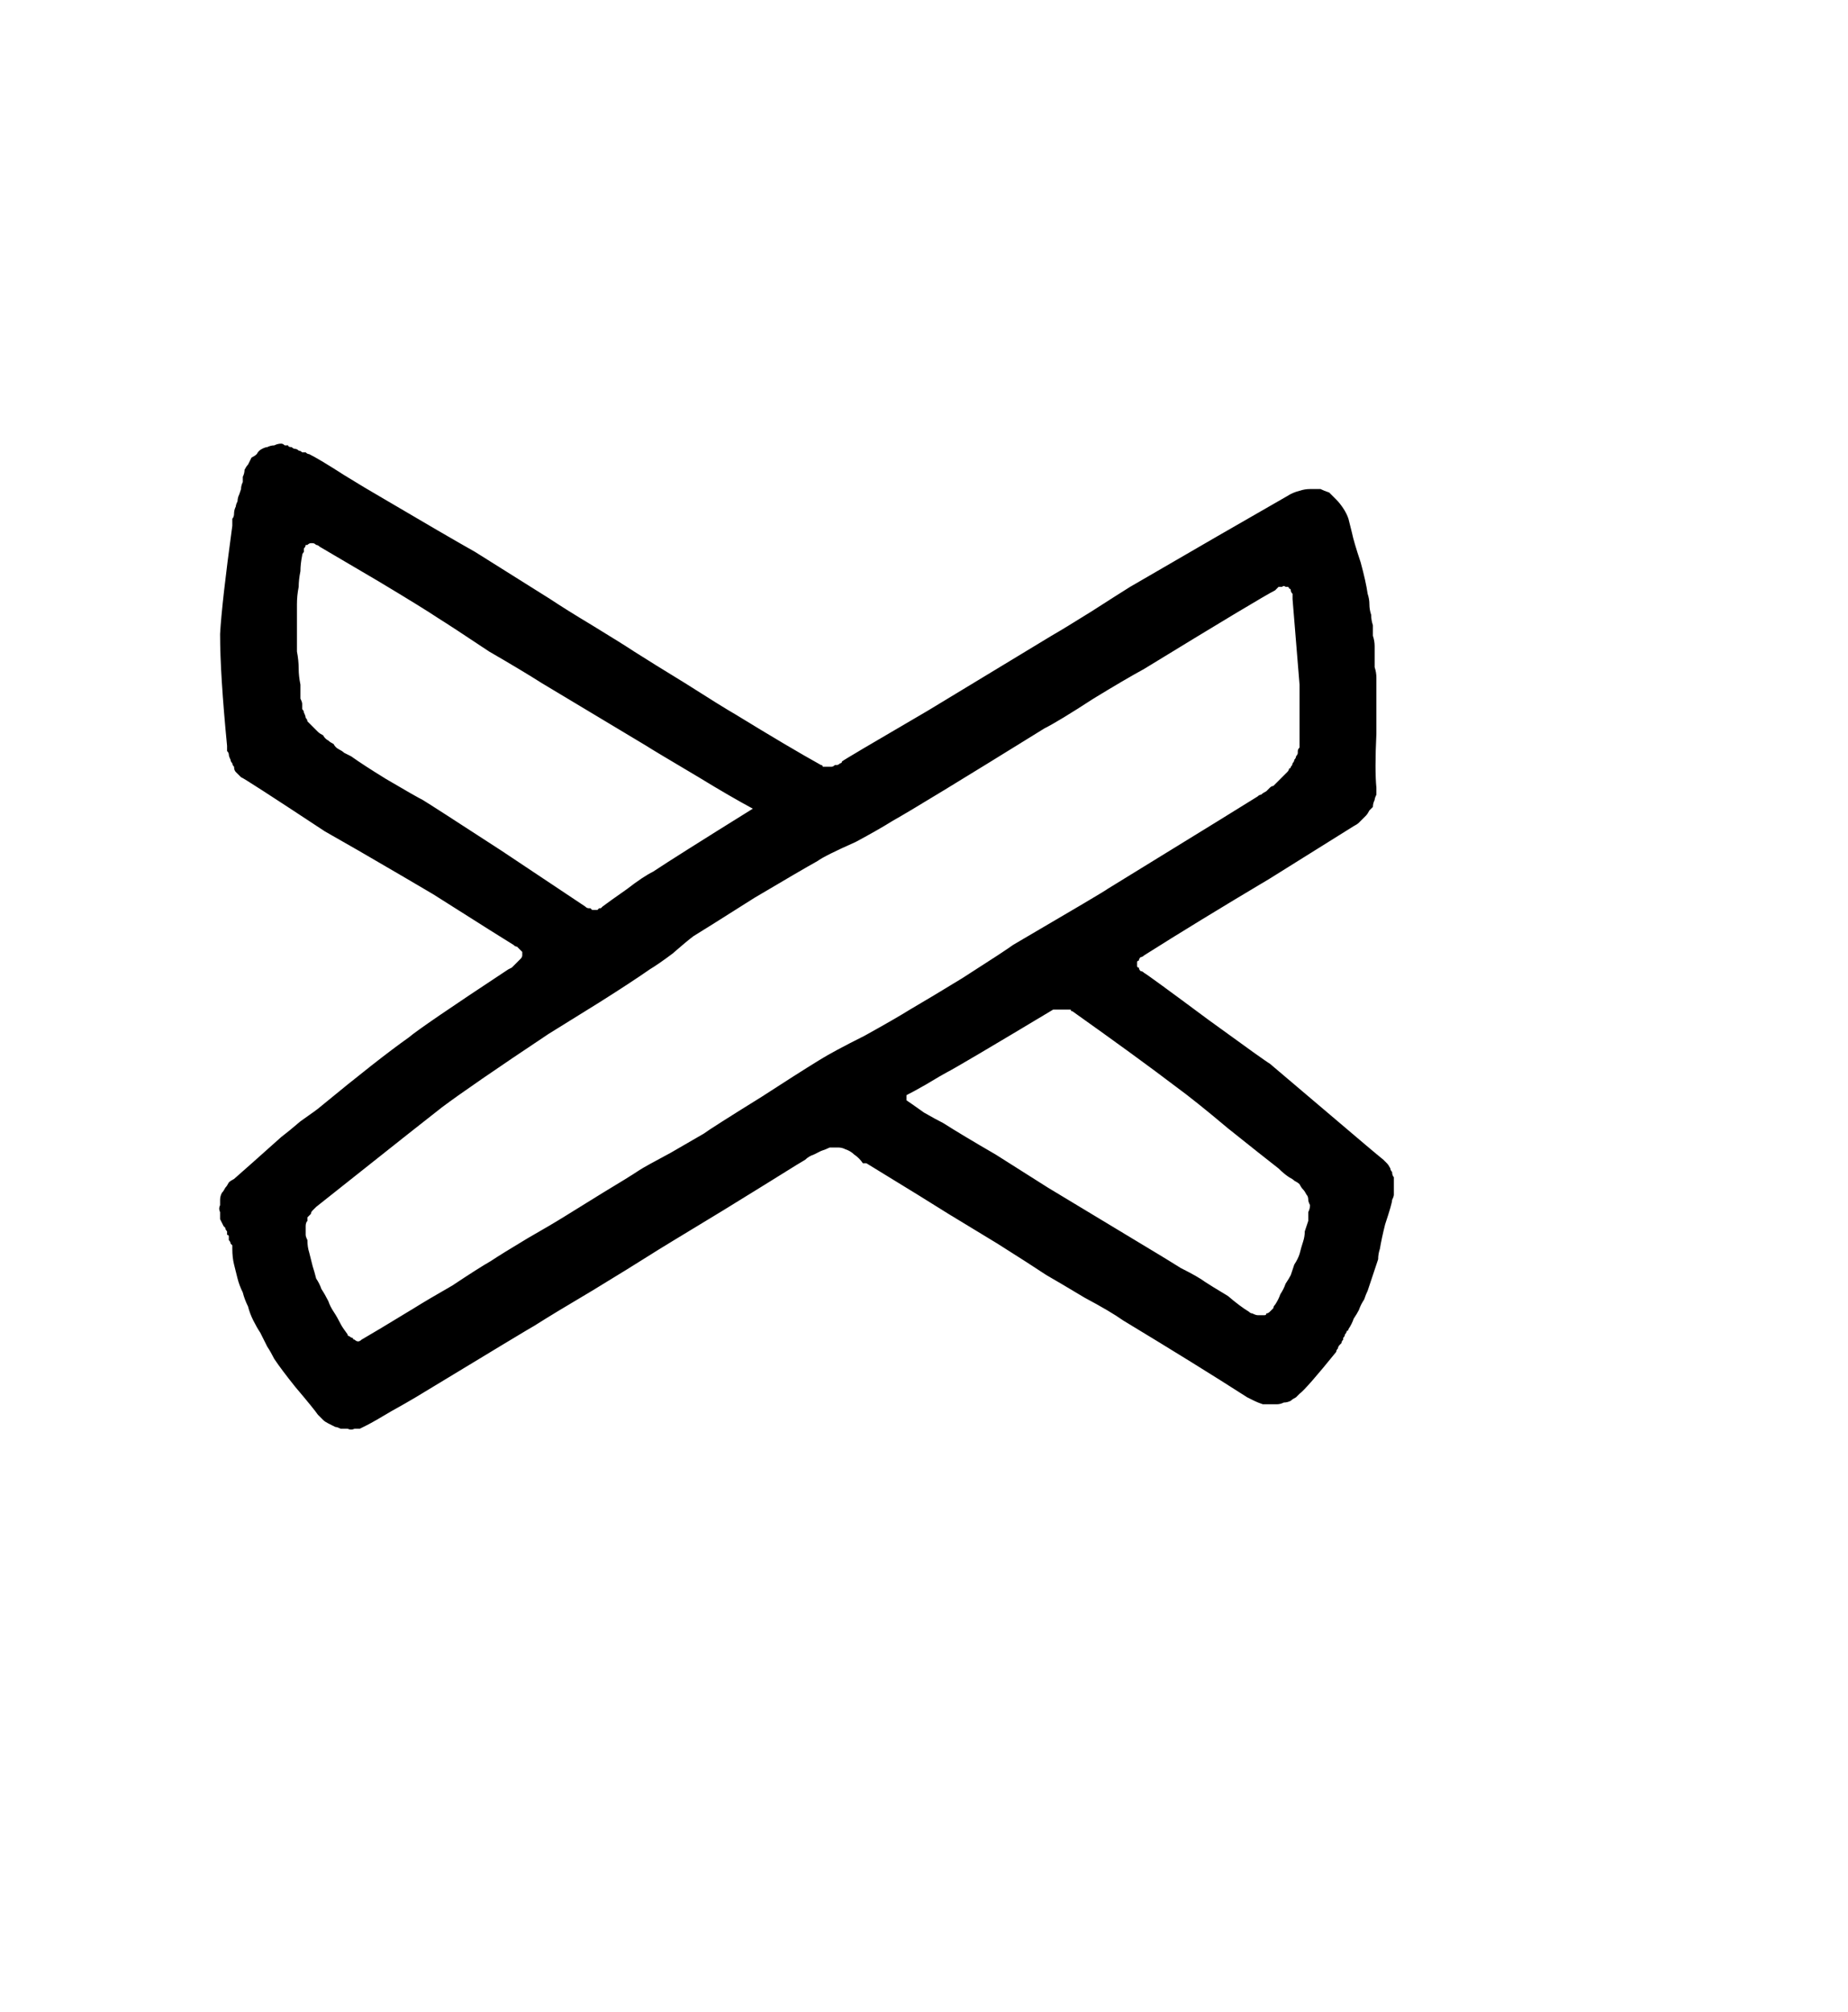 <?xml version="1.0" encoding="UTF-8" standalone="no"?>
<svg xmlns:xlink="http://www.w3.org/1999/xlink" height="57.6px" width="52.9px" xmlns="http://www.w3.org/2000/svg">
  <g transform="matrix(1.0, 0.0, 0.0, 1.0, 26.45, 28.8)">
    <path d="M-18.4 -16.1 Q-18.35 -16.1 -18.3 -16.05 -18.25 -16.05 -18.2 -16.05 -18.2 -16.0 -18.1 -16.0 -18.05 -15.95 -18.0 -15.95 -17.95 -15.95 -17.9 -15.9 -17.85 -15.9 -17.8 -15.85 -17.75 -15.85 -17.7 -15.85 -17.65 -15.8 -17.6 -15.8 -17.3 -15.65 -16.6 -15.2 -15.95 -14.8 -15.6 -14.6 -13.65 -13.45 -12.85 -13.0 -11.65 -12.25 -10.7 -11.65 -10.25 -11.35 -9.5 -10.9 -8.6 -10.35 -8.3 -10.15 -7.75 -9.8 -6.85 -9.25 -5.75 -8.55 -5.4 -8.35 -3.85 -7.4 -2.95 -6.9 -2.9 -6.9 -2.9 -6.85 -2.85 -6.85 -2.8 -6.85 -2.8 -6.85 -2.75 -6.85 -2.7 -6.85 -2.65 -6.85 -2.6 -6.85 -2.55 -6.9 -2.55 -6.9 -2.5 -6.9 -2.45 -6.9 -2.4 -6.95 -2.35 -6.95 -2.35 -7.0 -2.3 -7.05 0.1 -8.45 0.1 -8.45 3.65 -10.6 4.0 -10.8 4.8 -11.3 5.5 -11.75 5.9 -12.0 8.65 -13.6 10.4 -14.6 10.55 -14.7 10.75 -14.75 10.9 -14.8 11.05 -14.8 11.2 -14.8 11.35 -14.8 11.45 -14.75 11.6 -14.7 11.7 -14.6 11.8 -14.5 11.9 -14.4 12.0 -14.25 12.1 -14.1 12.15 -13.95 12.2 -13.75 12.25 -13.55 12.3 -13.3 12.5 -12.7 12.65 -12.15 12.7 -11.8 12.75 -11.65 12.75 -11.5 12.75 -11.35 12.8 -11.2 12.8 -11.05 12.85 -10.9 12.85 -10.75 12.85 -10.6 12.9 -10.45 12.9 -10.3 12.9 -10.15 12.9 -10.0 12.9 -9.85 12.9 -9.7 12.95 -9.55 12.95 -9.4 12.95 -8.85 12.95 -7.8 12.9 -6.75 12.95 -6.25 12.95 -6.15 12.95 -6.05 12.9 -5.95 12.9 -5.9 12.85 -5.8 12.85 -5.7 12.8 -5.65 12.75 -5.6 12.7 -5.5 12.65 -5.45 12.6 -5.4 12.55 -5.35 12.5 -5.3 12.45 -5.25 12.4 -5.2 12.3 -5.15 11.9 -4.9 9.9 -3.65 7.8 -2.4 6.3 -1.45 6.25 -1.4 6.2 -1.4 6.15 -1.35 6.15 -1.3 6.1 -1.3 6.1 -1.25 6.1 -1.25 6.1 -1.2 6.1 -1.15 6.1 -1.15 6.1 -1.1 6.15 -1.1 6.15 -1.05 6.2 -1.0 6.25 -1.0 6.3 -0.95 6.4 -0.9 8.15 0.4 9.8 1.6 9.9 1.65 10.55 2.2 11.55 3.05 12.9 4.2 13.15 4.4 13.2 4.45 13.25 4.5 13.3 4.55 13.35 4.65 13.35 4.7 13.4 4.75 13.4 4.85 13.45 4.9 13.45 5.0 13.45 5.05 13.45 5.15 13.45 5.25 13.45 5.3 13.45 5.4 13.45 5.45 13.4 5.55 13.4 5.65 13.2 6.25 13.1 6.65 13.05 6.95 13.0 7.1 13.0 7.25 12.95 7.4 12.9 7.55 12.85 7.7 12.8 7.85 12.75 8.0 12.7 8.15 12.65 8.25 12.6 8.4 12.5 8.55 12.45 8.7 12.4 8.8 12.3 8.95 12.25 9.1 12.15 9.25 12.15 9.3 12.1 9.3 12.1 9.35 12.05 9.4 12.05 9.45 12.0 9.5 12.0 9.55 12.0 9.55 11.95 9.6 11.95 9.65 11.9 9.7 11.9 9.7 11.85 9.75 11.85 9.8 11.8 9.85 11.8 9.9 10.95 10.95 10.75 11.1 10.7 11.15 10.65 11.2 10.55 11.25 10.5 11.3 10.4 11.35 10.3 11.35 10.2 11.4 10.1 11.4 10.0 11.4 9.9 11.4 9.8 11.4 9.7 11.4 9.55 11.35 9.45 11.3 9.35 11.25 9.25 11.2 7.85 10.3 5.7 9.0 5.35 8.75 4.6 8.35 3.85 7.9 3.5 7.7 3.05 7.4 2.1 6.8 1.2 6.25 0.7 5.95 0.15 5.6 -1.65 4.5 -1.7 4.5 -1.75 4.5 -1.85 4.35 -2.0 4.25 -2.1 4.15 -2.25 4.1 -2.35 4.05 -2.45 4.05 -2.6 4.05 -2.7 4.05 -2.8 4.1 -2.95 4.15 -3.05 4.2 -3.15 4.25 -3.3 4.3 -3.4 4.4 -3.4 4.4 -3.65 4.55 -4.45 5.05 -5.75 5.85 -7.65 7.0 -7.8 7.1 -8.35 7.45 -9.5 8.15 -10.6 8.8 -11.15 9.15 -11.25 9.2 -14.55 11.2 -14.8 11.35 -15.25 11.6 -15.75 11.9 -15.95 12.0 -16.05 12.05 -16.15 12.1 -16.2 12.1 -16.3 12.1 -16.4 12.15 -16.5 12.1 -16.6 12.1 -16.7 12.1 -16.8 12.05 -16.85 12.05 -16.95 12.0 -17.05 11.95 -17.15 11.9 -17.2 11.85 -17.3 11.75 -17.35 11.7 -17.45 11.55 -18.0 10.9 -18.4 10.4 -18.6 10.1 -18.7 9.9 -18.8 9.75 -18.9 9.55 -19.0 9.35 -19.1 9.2 -19.2 9.0 -19.3 8.8 -19.35 8.6 -19.45 8.4 -19.5 8.2 -19.6 8.0 -19.65 7.8 -19.7 7.6 -19.75 7.4 -19.8 7.2 -19.8 6.95 -19.8 6.9 -19.8 6.85 -19.85 6.8 -19.85 6.8 -19.85 6.75 -19.9 6.7 -19.9 6.65 -19.9 6.6 -19.9 6.55 -19.95 6.55 -19.95 6.5 -19.95 6.45 -20.0 6.4 -20.0 6.35 -20.0 6.35 -20.05 6.3 -20.1 6.2 -20.15 6.1 -20.15 6.0 -20.15 5.9 -20.2 5.8 -20.15 5.7 -20.15 5.65 -20.15 5.55 -20.15 5.45 -20.1 5.35 -20.05 5.3 -20.0 5.2 -19.95 5.15 -19.9 5.05 -19.85 5.0 -19.75 4.95 -19.35 4.6 -18.4 3.75 -18.2 3.6 -17.85 3.3 -17.35 2.95 -17.3 2.9 -15.6 1.5 -14.75 0.9 -14.4 0.6 -11.9 -1.05 -11.9 -1.05 -11.8 -1.1 -11.75 -1.15 -11.7 -1.2 -11.65 -1.25 -11.6 -1.3 -11.55 -1.35 -11.55 -1.35 -11.5 -1.4 -11.5 -1.45 -11.5 -1.45 -11.5 -1.5 -11.5 -1.5 -11.5 -1.55 -11.55 -1.6 -11.55 -1.6 -11.6 -1.65 -11.65 -1.7 -11.7 -1.7 -11.75 -1.75 -12.0 -1.9 -14.05 -3.2 -14.3 -3.35 -14.9 -3.7 -16.35 -4.55 -17.15 -5.0 -19.5 -6.55 -19.55 -6.55 -19.6 -6.6 -19.65 -6.65 -19.65 -6.65 -19.7 -6.7 -19.75 -6.75 -19.75 -6.85 -19.8 -6.9 -19.8 -6.95 -19.85 -7.0 -19.85 -7.05 -19.9 -7.15 -19.9 -7.2 -19.9 -7.25 -19.95 -7.3 -19.95 -7.4 -19.95 -7.45 -20.15 -9.5 -20.15 -10.65 -20.1 -11.55 -19.8 -13.75 -19.8 -13.85 -19.8 -13.95 -19.75 -14.0 -19.75 -14.1 -19.75 -14.2 -19.7 -14.3 -19.7 -14.35 -19.65 -14.45 -19.65 -14.55 -19.6 -14.65 -19.55 -14.8 -19.55 -14.8 -19.55 -14.9 -19.5 -15.0 -19.5 -15.1 -19.5 -15.15 -19.45 -15.25 -19.45 -15.35 -19.4 -15.45 -19.35 -15.5 -19.3 -15.6 -19.25 -15.7 -19.15 -15.75 -19.1 -15.8 -19.05 -15.9 -18.95 -15.95 -18.85 -16.0 -18.8 -16.0 -18.7 -16.05 -18.6 -16.05 -18.5 -16.1 -18.4 -16.1 L-18.4 -16.1 M10.75 -9.2 Q10.6 -11.05 10.55 -11.65 10.55 -11.7 10.55 -11.7 10.55 -11.75 10.55 -11.8 10.5 -11.85 10.5 -11.9 10.5 -11.95 10.45 -11.95 10.45 -12.0 10.4 -12.0 10.35 -12.0 10.35 -12.0 10.3 -12.05 10.25 -12.0 10.2 -12.0 10.15 -12.0 10.1 -11.95 10.05 -11.9 9.65 -11.7 6.3 -9.65 5.75 -9.35 4.85 -8.8 3.85 -8.15 3.45 -7.95 -0.1 -5.75 -0.9 -5.3 -1.3 -5.05 -1.95 -4.7 -2.85 -4.3 -3.05 -4.15 -3.5 -3.9 -4.85 -3.1 -6.35 -2.15 -6.6 -2.0 -6.8 -1.85 -7.2 -1.5 -7.6 -1.2 -7.85 -1.05 -8.35 -0.7 -9.3 -0.1 -10.35 0.55 -10.75 0.8 -13.0 2.3 -13.8 2.9 -14.0 3.05 -17.4 5.75 -17.45 5.8 -17.5 5.85 -17.55 5.9 -17.55 5.95 -17.6 6.0 -17.65 6.05 -17.65 6.1 -17.65 6.15 -17.7 6.2 -17.7 6.3 -17.7 6.35 -17.7 6.4 -17.7 6.45 -17.7 6.55 -17.7 6.6 -17.65 6.7 -17.65 6.9 -17.6 7.05 -17.55 7.25 -17.5 7.45 -17.45 7.6 -17.4 7.8 -17.3 7.95 -17.25 8.1 -17.15 8.25 -17.05 8.45 -17.0 8.6 -16.9 8.75 -16.8 8.9 -16.7 9.1 -16.65 9.2 -16.5 9.4 -16.5 9.45 -16.45 9.45 -16.4 9.5 -16.35 9.5 -16.35 9.55 -16.3 9.55 -16.25 9.6 -16.2 9.6 -16.15 9.6 -16.1 9.55 -15.75 9.35 -14.6 8.65 -14.2 8.4 -13.5 8.0 -12.75 7.5 -12.4 7.3 -12.1 7.1 -11.35 6.65 -10.65 6.25 -10.25 6.0 -9.85 5.75 -9.2 5.35 -8.45 4.9 -8.15 4.7 -8.0 4.6 -7.25 4.2 -6.65 3.85 -6.3 3.65 -6.1 3.5 -4.65 2.6 -3.65 1.95 -3.0 1.55 -2.6 1.3 -1.7 0.85 -0.8 0.35 -0.4 0.1 0.2 -0.25 1.1 -0.8 2.35 -1.6 2.55 -1.75 5.2 -3.3 5.25 -3.35 9.4 -5.9 9.55 -6.0 9.6 -6.05 9.65 -6.05 9.7 -6.1 9.8 -6.15 9.85 -6.2 9.9 -6.25 9.95 -6.3 10.0 -6.3 10.05 -6.35 10.1 -6.4 10.15 -6.45 10.2 -6.5 10.25 -6.55 10.3 -6.6 10.35 -6.65 10.4 -6.7 10.45 -6.75 10.45 -6.8 10.5 -6.8 10.5 -6.85 10.55 -6.9 10.55 -6.95 10.6 -7.0 10.6 -7.05 10.65 -7.1 10.65 -7.15 10.7 -7.2 10.7 -7.25 10.7 -7.3 10.7 -7.3 10.7 -7.35 10.75 -7.4 10.75 -7.75 10.75 -8.3 10.75 -9.1 10.75 -9.2 L10.75 -9.2 M-4.9 -5.65 Q-5.55 -6.0 -6.45 -6.55 -7.8 -7.35 -7.95 -7.45 -9.95 -8.65 -10.95 -9.25 -11.5 -9.6 -12.45 -10.15 -13.5 -10.85 -13.9 -11.1 -14.35 -11.4 -15.6 -12.15 -16.7 -12.8 -17.3 -13.15 -17.35 -13.2 -17.4 -13.2 -17.45 -13.25 -17.5 -13.25 -17.55 -13.25 -17.55 -13.25 -17.6 -13.25 -17.65 -13.2 -17.65 -13.2 -17.7 -13.2 -17.7 -13.15 -17.75 -13.1 -17.75 -13.05 -17.75 -13.0 -17.8 -12.95 -17.8 -12.9 -17.85 -12.65 -17.85 -12.45 -17.9 -12.2 -17.9 -12.0 -17.95 -11.75 -17.95 -11.5 -17.95 -11.3 -17.95 -11.05 -17.95 -10.85 -17.95 -10.6 -17.95 -10.35 -17.95 -10.15 -17.9 -9.9 -17.9 -9.65 -17.9 -9.45 -17.85 -9.2 -17.85 -9.1 -17.85 -9.05 -17.85 -9.0 -17.85 -8.95 -17.85 -8.85 -17.85 -8.8 -17.8 -8.7 -17.8 -8.65 -17.8 -8.6 -17.8 -8.5 -17.75 -8.45 -17.75 -8.4 -17.7 -8.3 -17.7 -8.25 -17.65 -8.2 -17.65 -8.15 -17.6 -8.1 -17.5 -8.0 -17.45 -7.95 -17.35 -7.85 -17.3 -7.8 -17.2 -7.75 -17.15 -7.65 -17.05 -7.6 -17.0 -7.55 -16.9 -7.5 -16.85 -7.4 -16.75 -7.35 -16.65 -7.3 -16.6 -7.25 -16.5 -7.2 -16.4 -7.15 -16.05 -6.9 -15.4 -6.5 -14.55 -6.0 -14.35 -5.9 -14.1 -5.75 -12.1 -4.45 -11.95 -4.35 -10.9 -3.65 -10.15 -3.15 -9.7 -2.85 -9.65 -2.8 -9.6 -2.8 -9.6 -2.8 -9.55 -2.8 -9.5 -2.75 -9.5 -2.75 -9.45 -2.75 -9.4 -2.75 -9.4 -2.75 -9.35 -2.75 -9.35 -2.75 -9.3 -2.8 -9.25 -2.8 -9.25 -2.8 -9.2 -2.85 -9.2 -2.85 -9.0 -3.0 -8.5 -3.35 -8.05 -3.7 -7.75 -3.85 -7.15 -4.25 -4.9 -5.65 L-4.9 -5.65 M-0.5 2.55 Q-0.5 2.6 -0.5 2.6 -0.5 2.65 -0.5 2.7 -0.35 2.8 0.0 3.05 0.35 3.25 0.55 3.35 1.1 3.7 2.05 4.25 3.15 4.95 3.55 5.2 4.05 5.5 6.7 7.1 6.95 7.25 7.35 7.5 7.85 7.75 8.05 7.9 8.2 8.0 8.7 8.3 9.05 8.6 9.3 8.75 9.35 8.8 9.4 8.8 9.5 8.85 9.55 8.85 9.6 8.85 9.65 8.85 9.7 8.85 9.75 8.85 9.8 8.85 9.8 8.8 9.85 8.8 9.9 8.75 9.95 8.7 10.0 8.65 10.0 8.6 10.05 8.55 10.15 8.4 10.2 8.25 10.3 8.1 10.35 7.95 10.45 7.8 10.5 7.7 10.55 7.55 10.6 7.4 10.7 7.25 10.75 7.1 10.8 6.9 10.85 6.75 10.9 6.6 10.9 6.45 10.95 6.3 11.0 6.15 11.0 6.0 11.0 5.9 11.05 5.8 11.05 5.7 11.0 5.6 11.0 5.55 11.0 5.45 10.95 5.4 10.9 5.3 10.85 5.25 10.8 5.2 10.75 5.1 10.7 5.05 10.6 5.0 10.55 4.95 10.45 4.9 10.3 4.8 10.15 4.65 9.7 4.3 8.7 3.5 7.75 2.7 7.2 2.3 6.15 1.5 4.25 0.15 4.2 0.15 4.2 0.1 4.15 0.1 4.1 0.1 4.1 0.1 4.05 0.1 4.0 0.1 4.0 0.1 3.95 0.1 3.9 0.1 3.85 0.1 3.85 0.1 3.8 0.1 3.75 0.1 3.75 0.1 3.7 0.1 0.95 1.75 0.65 1.9 0.55 1.95 0.05 2.25 -0.3 2.45 -0.5 2.55 L-0.5 2.55" fill="#000000" fill-rule="evenodd" stroke="none"/>
  </g>
</svg>
